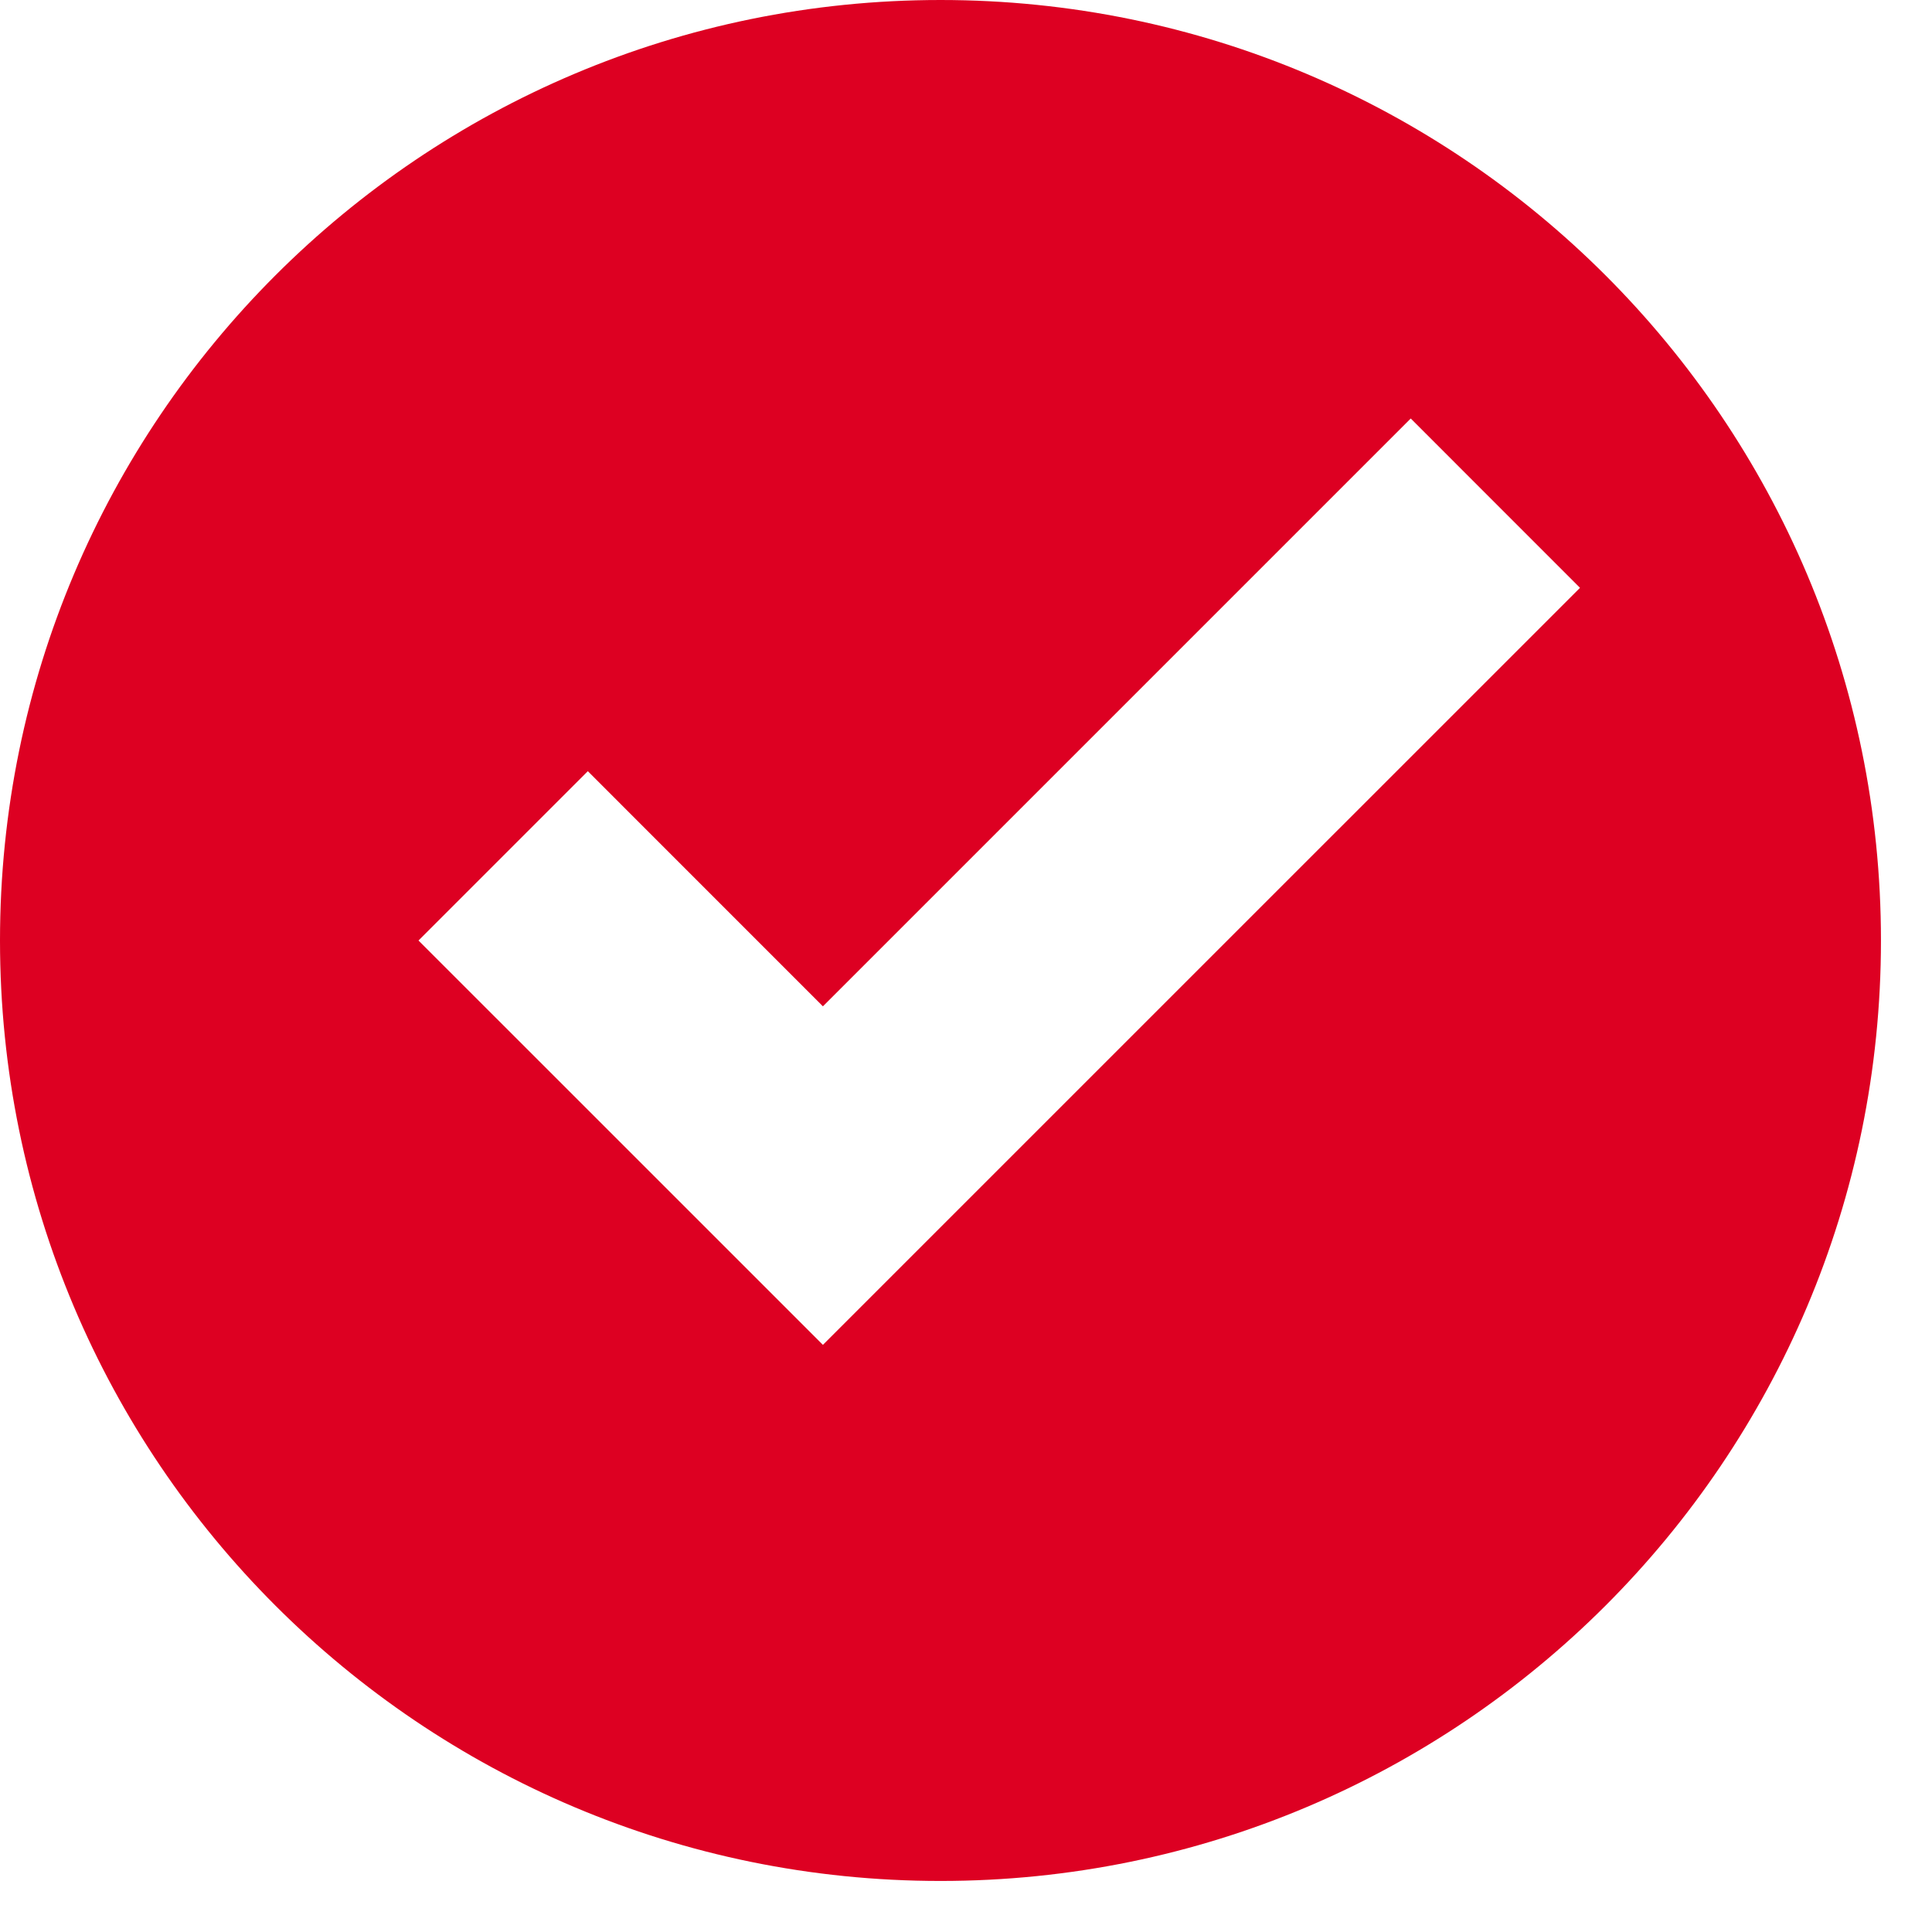 <svg width="31" height="31" viewBox="0 0 31 31" fill="none" xmlns="http://www.w3.org/2000/svg">
<path d="M15.091 0C6.753 0 0 6.753 0 15.091C0 23.428 6.753 30.181 15.091 30.181C23.428 30.181 30.181 23.428 30.181 15.091C30.181 6.753 23.428 0 15.091 0ZM22.636 6.715L25.352 9.432L13.204 21.579L6.715 15.091L9.432 12.374L13.204 16.147L22.636 6.715Z" fill="#DD0022"/>
</svg>
